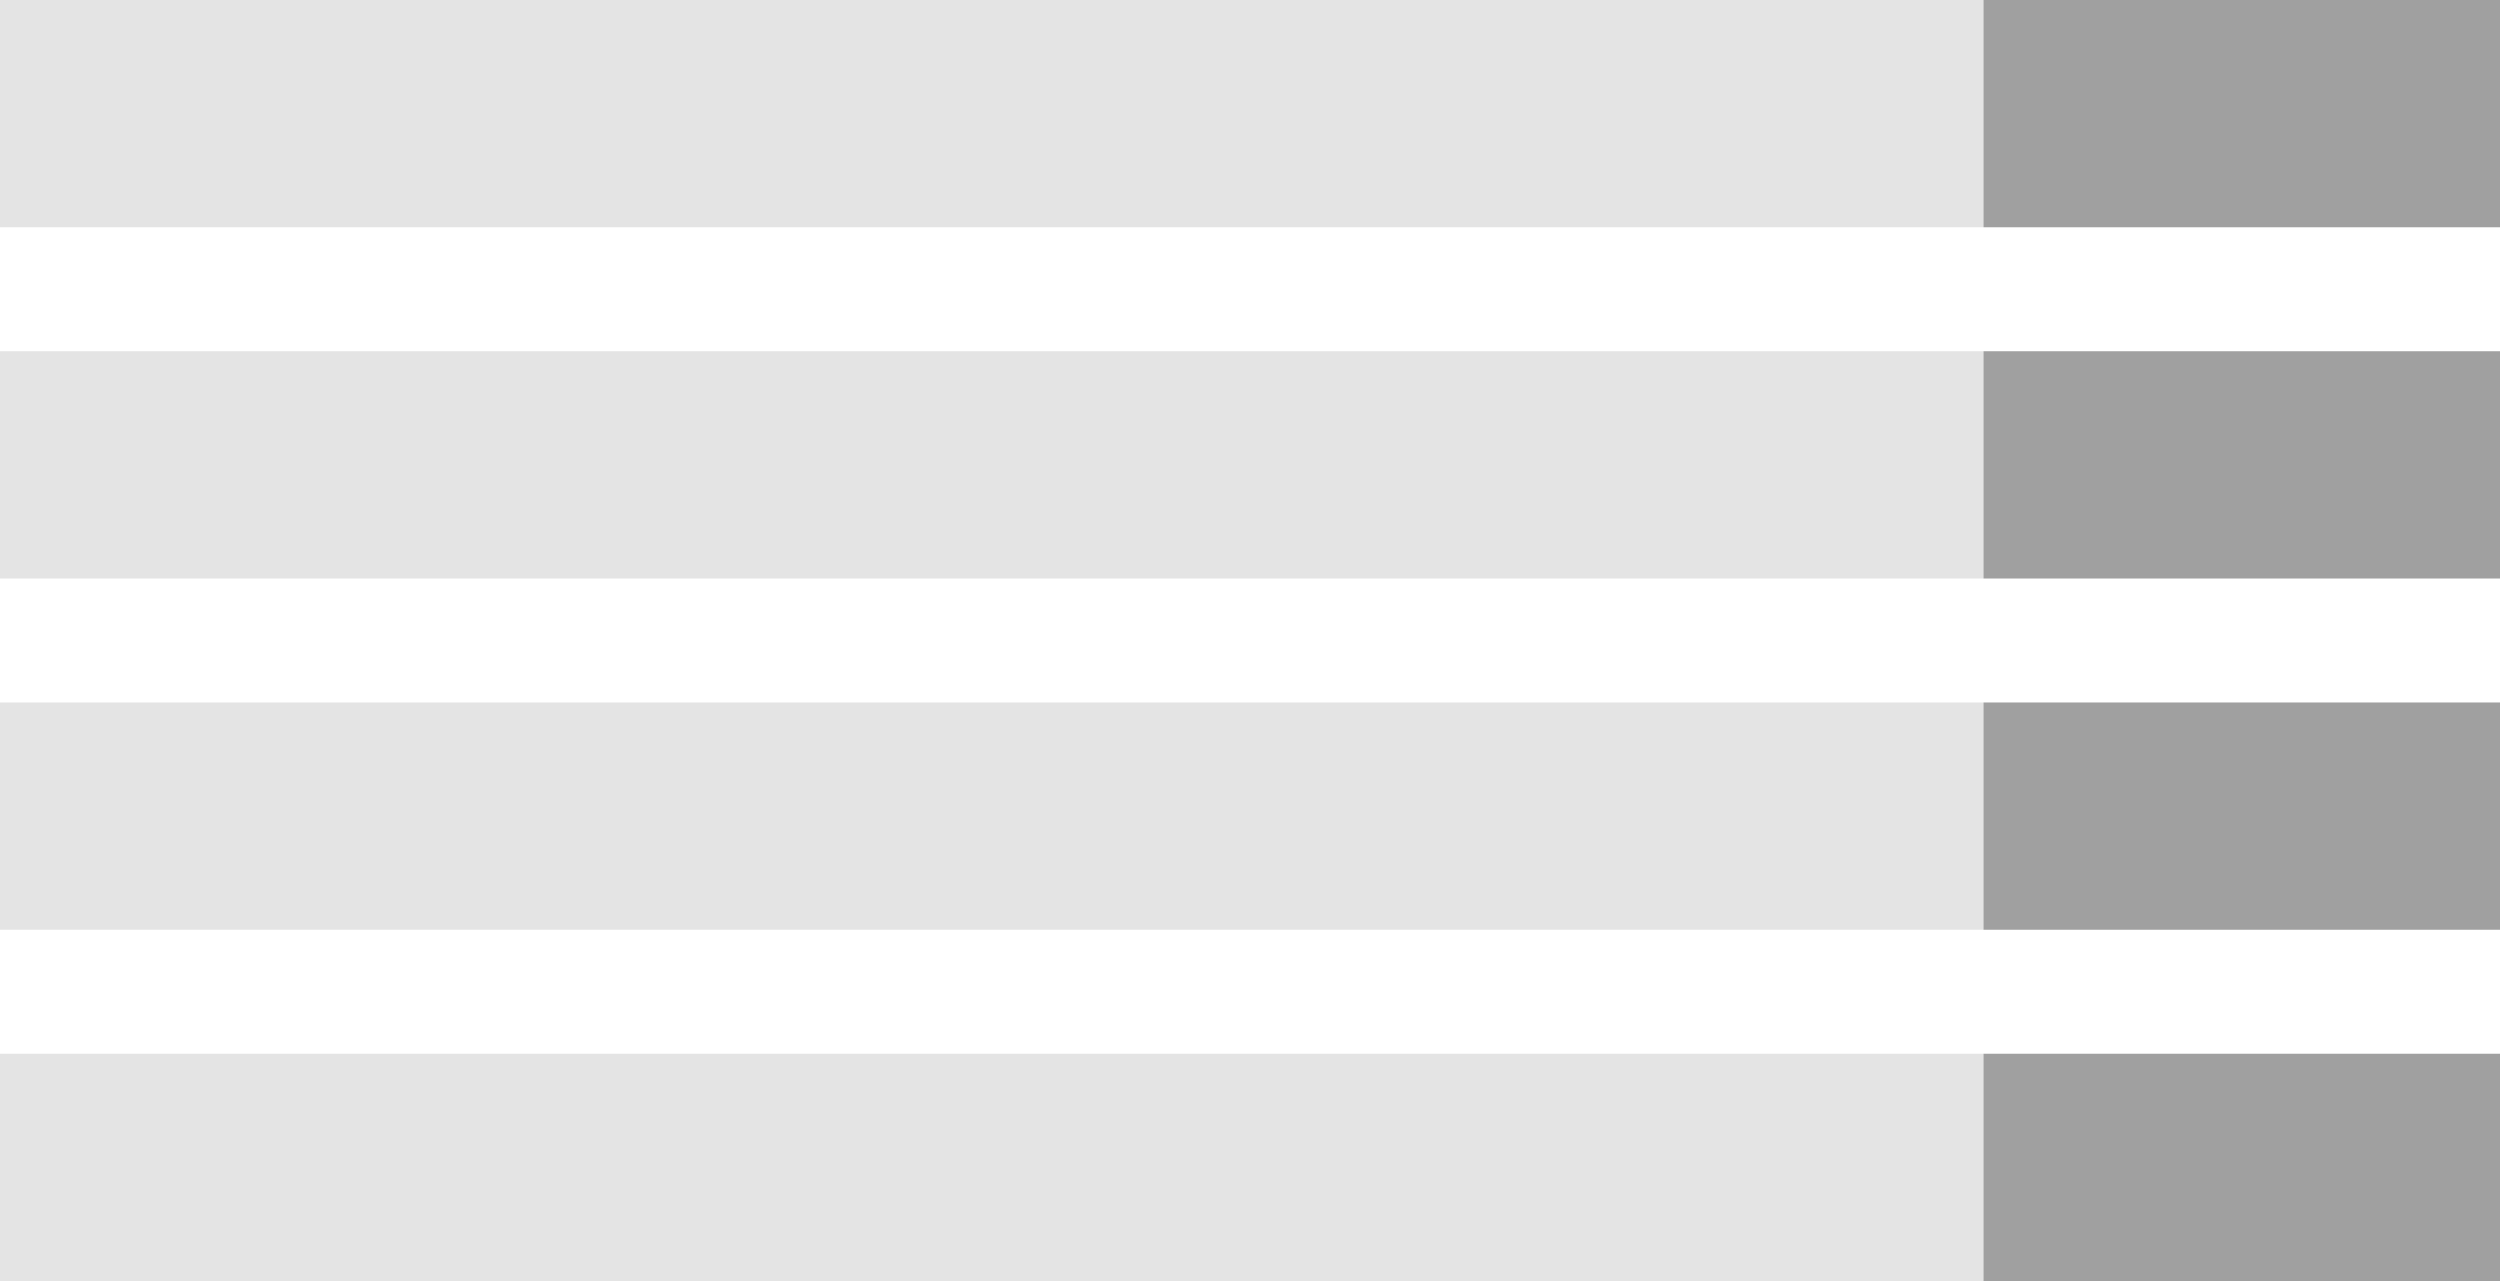 <svg width="121" height="62" viewBox="0 0 121 62" fill="none" xmlns="http://www.w3.org/2000/svg">
<rect width="96" height="11" fill="#E4E4E4"/>
<rect y="17" width="96" height="11" fill="#E4E4E4"/>
<rect y="34" width="96" height="11" fill="#E4E4E4"/>
<rect y="51" width="96" height="11" fill="#E4E4E4"/>
<rect width="25" height="11" transform="matrix(-1 0 0 1 121 0)" fill="#A0A0A0"/>
<rect width="25" height="11" transform="matrix(-1 0 0 1 121 17)" fill="#A0A0A0"/>
<rect width="25" height="11" transform="matrix(-1 0 0 1 121 34)" fill="#A0A0A0"/>
<rect width="25" height="11" transform="matrix(-1 0 0 1 121 51)" fill="#A0A0A0"/>
</svg>
